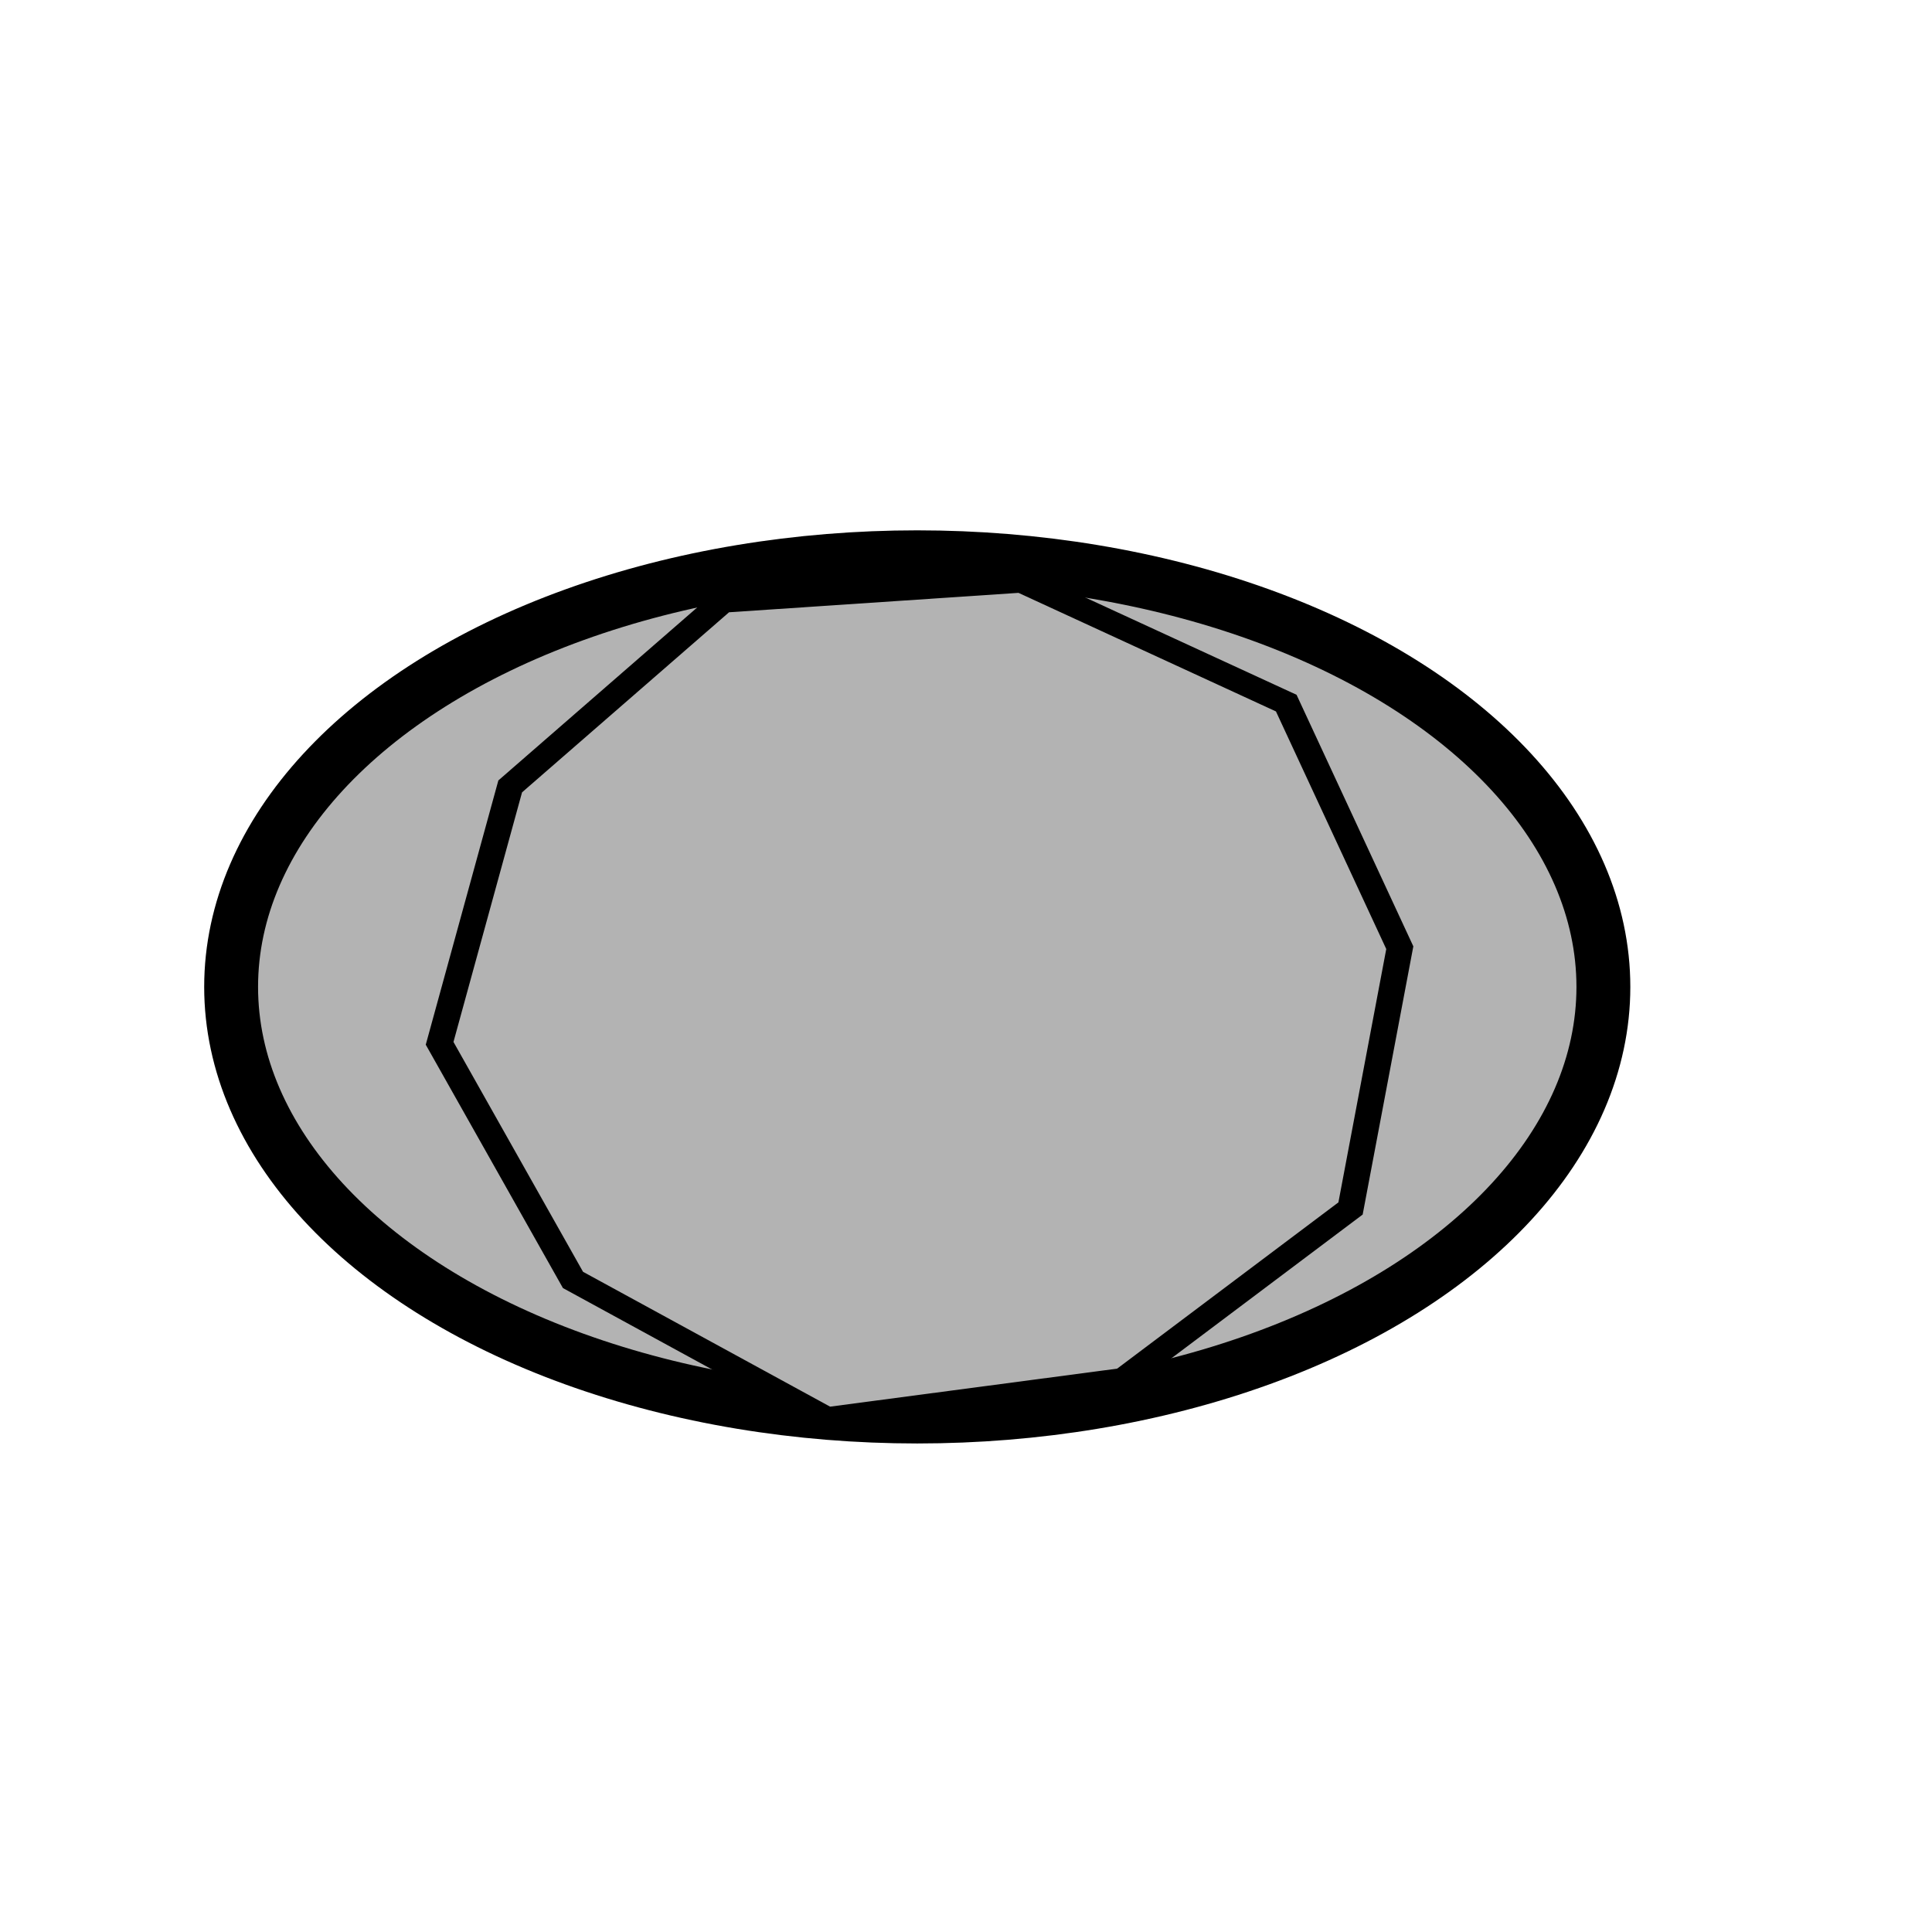 <?xml version="1.0" encoding="UTF-8" standalone="no"?>
<!-- Created with Inkscape (http://www.inkscape.org/) -->

<svg
   xmlns:dc="http://purl.org/dc/elements/1.1/"
   xmlns:cc="http://creativecommons.org/ns#"
   xmlns:rdf="http://www.w3.org/1999/02/22-rdf-syntax-ns#"
   xmlns:svg="http://www.w3.org/2000/svg"
   xmlns="http://www.w3.org/2000/svg"
   xmlns:sodipodi="http://sodipodi.sourceforge.net/DTD/sodipodi-0.dtd"
   xmlns:inkscape="http://www.inkscape.org/namespaces/inkscape"
   width="200"
   height="200"
   viewBox="0 0 200 200"
   id="svg6522"
   version="1.1"
   inkscape:version="0.91 r13725"
   sodipodi:docname="set-3-part-6-icon.svg"
   inkscape:export-filename="/home/appreciate/Dropbox (MIT)/rumor-spreading-modeling/experiments/spaceship/set-3-part-5-icon.png"
   inkscape:export-xdpi="90"
   inkscape:export-ydpi="90">
  <defs
     id="defs6524">
    <inkscape:perspective
       sodipodi:type="inkscape:persp3d"
       inkscape:vp_x="-350.73697 : -63.083392 : 1"
       inkscape:vp_y="0 : 1508.9024 : 0"
       inkscape:vp_z="772.02898 : -63.083392 : 1"
       inkscape:persp3d-origin="210.64601 : -327.73537 : 1"
       id="perspective4787" />
    <inkscape:perspective
       sodipodi:type="inkscape:persp3d"
       inkscape:vp_x="-647.15183 : -109.77237 : 1"
       inkscape:vp_y="0 : 938.84263 : 0"
       inkscape:vp_z="51.435783 : -109.77237 : 1"
       inkscape:persp3d-origin="-297.85804 : -274.43945 : 1"
       id="perspective4787-3" />
  </defs>
  <sodipodi:namedview
     id="base"
     pagecolor="#ffffff"
     bordercolor="#666666"
     borderopacity="1.0"
     inkscape:pageopacity="0.0"
     inkscape:pageshadow="2"
     inkscape:zoom="1.979899"
     inkscape:cx="70.476725"
     inkscape:cy="46.344226"
     inkscape:document-units="px"
     inkscape:current-layer="layer1"
     showgrid="false"
     inkscape:snap-nodes="false"
     units="px"
     inkscape:window-width="1920"
     inkscape:window-height="1058"
     inkscape:window-x="0"
     inkscape:window-y="0"
     inkscape:window-maximized="1" />
  <g
     inkscape:label="Layer 1"
     inkscape:groupmode="layer"
     id="layer1"
     transform="translate(0,-852.362)">
    <ellipse
       style="opacity:1;fill:#b3b3b3;fill-opacity:1;stroke:#000000;stroke-width:5.577;stroke-miterlimit:4;stroke-dasharray:none;stroke-opacity:1"
       id="path7810"
       cx="94.954"
       cy="954.526"
       rx="71.028"
       ry="44.475" />
    <path
       sodipodi:type="star"
       style="opacity:1;fill:#b3b3b3;fill-opacity:1;stroke:#000000;stroke-width:3;stroke-miterlimit:4;stroke-dasharray:none;stroke-opacity:1"
       id="path7812"
       sodipodi:sides="5"
       sodipodi:cx="530.26318"
       sodipodi:cy="573.41486"
       sodipodi:r1="55.979073"
       sodipodi:r2="54.66888"
       sodipodi:arg1="0.51623067"
       sodipodi:arg2="1.1445492"
       inkscape:flatsided="false"
       inkscape:rounded="0"
       inkscape:randomized="0"
       d="m 578.947,601.046 -26.081,22.146 -33.838,5.063 -29.121,-17.961 -15.272,-30.618 8.083,-33.246 24.4,-23.985 34.117,-2.586 30.351,15.794 13.002,31.648 z"
       inkscape:transform-center-x="0.58823032"
       inkscape:transform-center-y="0.51328098"
       transform="matrix(0.904,0,0,0.8,-383.561,496.625)" />
  </g>
</svg>
